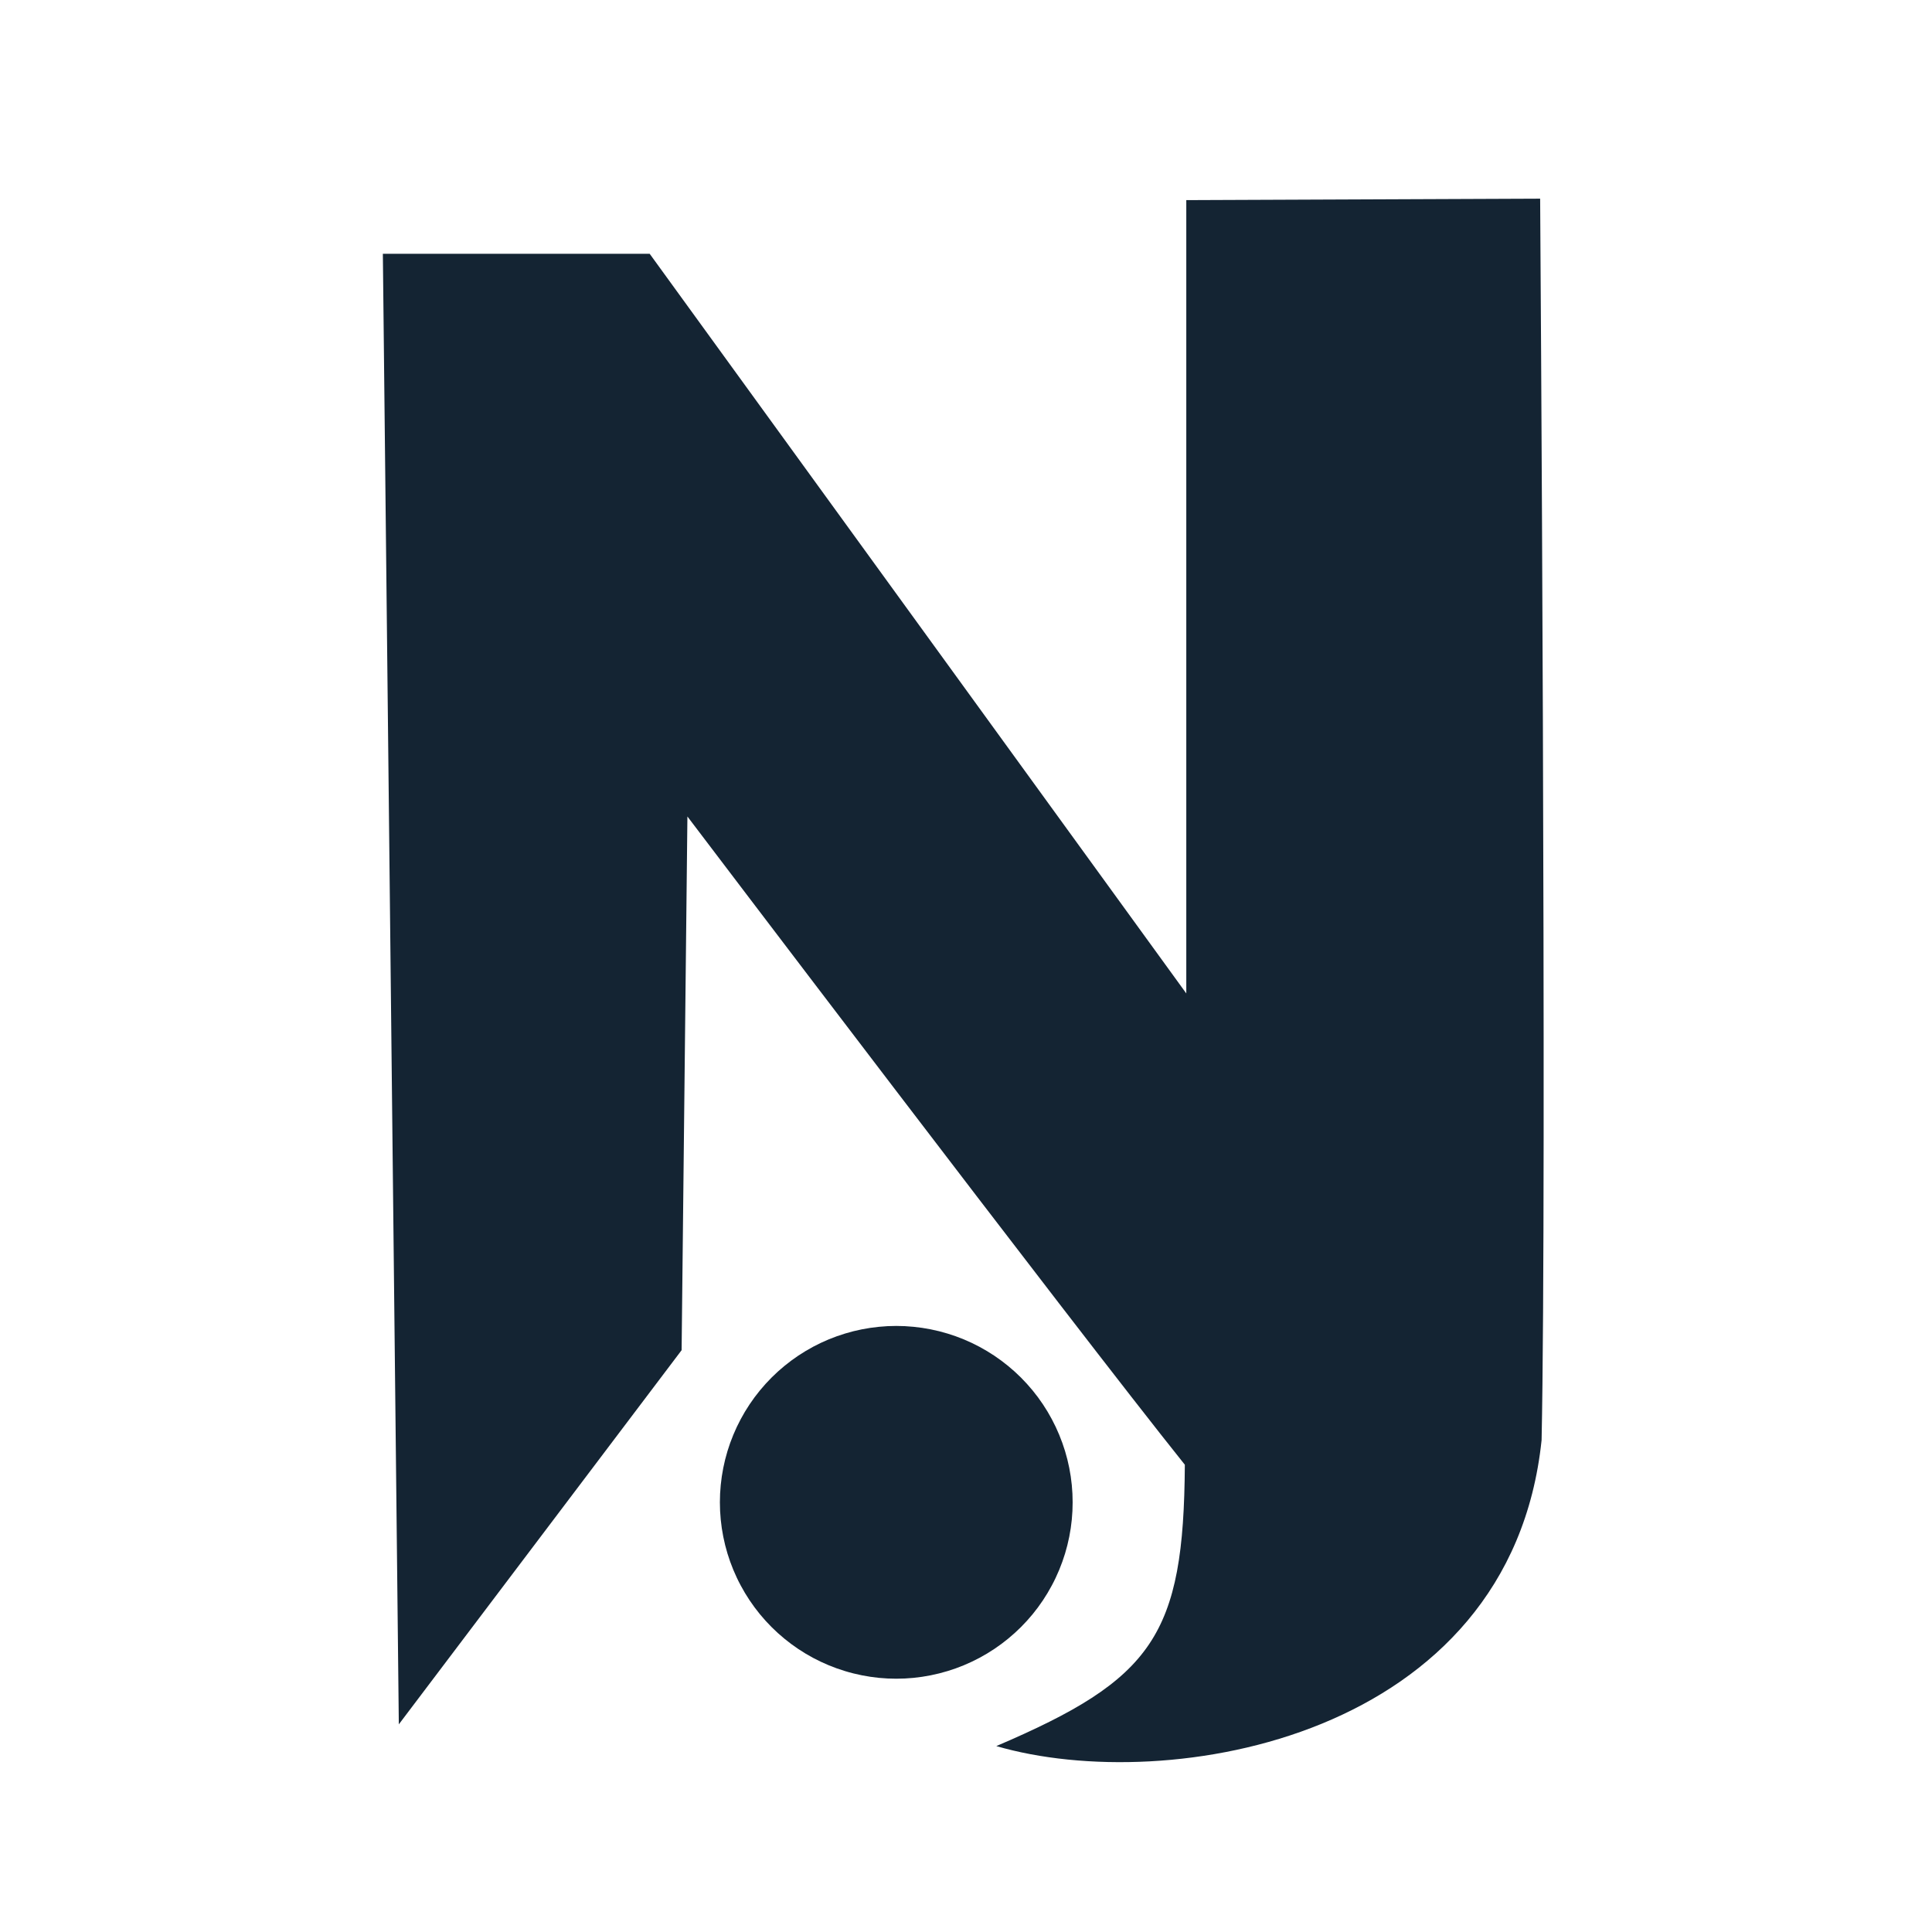 <svg xmlns="http://www.w3.org/2000/svg" xmlns:xlink="http://www.w3.org/1999/xlink" width="500" zoomAndPan="magnify" viewBox="0 0 375 375" height="500" preserveAspectRatio="xMidYMid meet" version="1.0"><rect x="-37.5" width="450" fill="#ffffff" y="-37.5" height="450" fill-opacity="1"/><rect x="-37.5" width="450" fill="#ffffff" y="-37.5" height="450" fill-opacity="1"/><path fill="#ffffff" d="M 0.797 0.797 L 374.996 1.59 L 376.59 377.391 L 1.594 375 Z M 0.797 0.797 " fill-opacity="1" fill-rule="nonzero"/><path fill="#142433" d="M 77.41 334.695 L 74.312 49.262 L 126.105 49.262 L 230.258 192.824 L 230.258 38.844 L 298.941 38.562 C 298.941 38.562 300.266 229.277 299.223 279.52 C 293.18 337.418 226.746 348.641 193.383 338.914 C 223.832 325.914 229.77 317.453 229.977 284.305 C 207.949 256.789 133.426 158.48 133.426 158.48 L 132.301 262.07 Z M 77.41 334.695 " fill-opacity="1" fill-rule="nonzero"/><path fill="#142433" d="M 208.199 291.602 C 208.199 292.723 208.145 293.84 208.035 294.957 C 207.926 296.07 207.762 297.18 207.543 298.277 C 207.324 299.379 207.051 300.465 206.727 301.539 C 206.398 302.609 206.023 303.664 205.594 304.703 C 205.164 305.738 204.688 306.75 204.156 307.738 C 203.629 308.727 203.055 309.688 202.43 310.621 C 201.809 311.551 201.141 312.453 200.43 313.32 C 199.719 314.184 198.965 315.016 198.172 315.809 C 197.379 316.602 196.551 317.352 195.684 318.062 C 194.816 318.777 193.918 319.441 192.984 320.066 C 192.051 320.688 191.094 321.266 190.102 321.793 C 189.113 322.32 188.102 322.801 187.066 323.23 C 186.031 323.66 184.977 324.035 183.902 324.359 C 182.828 324.688 181.742 324.957 180.645 325.176 C 179.543 325.395 178.438 325.562 177.32 325.672 C 176.203 325.781 175.086 325.836 173.965 325.836 C 172.844 325.836 171.727 325.781 170.609 325.672 C 169.492 325.562 168.387 325.395 167.285 325.176 C 166.188 324.957 165.098 324.688 164.027 324.359 C 162.953 324.035 161.898 323.66 160.863 323.23 C 159.828 322.801 158.816 322.32 157.824 321.793 C 156.836 321.266 155.875 320.688 154.945 320.066 C 154.012 319.441 153.113 318.777 152.246 318.062 C 151.379 317.352 150.551 316.602 149.758 315.809 C 148.965 315.016 148.211 314.184 147.5 313.32 C 146.789 312.453 146.121 311.551 145.5 310.621 C 144.875 309.688 144.301 308.727 143.773 307.738 C 143.242 306.75 142.766 305.738 142.336 304.703 C 141.906 303.664 141.527 302.609 141.203 301.539 C 140.879 300.465 140.605 299.379 140.387 298.277 C 140.168 297.18 140.004 296.07 139.895 294.957 C 139.785 293.84 139.73 292.723 139.73 291.602 C 139.73 290.48 139.785 289.359 139.895 288.246 C 140.004 287.129 140.168 286.02 140.387 284.922 C 140.605 283.82 140.879 282.734 141.203 281.66 C 141.527 280.59 141.906 279.535 142.336 278.5 C 142.766 277.461 143.242 276.449 143.773 275.461 C 144.301 274.473 144.875 273.512 145.5 272.578 C 146.121 271.648 146.789 270.746 147.5 269.883 C 148.211 269.016 148.965 268.184 149.758 267.391 C 150.551 266.598 151.379 265.848 152.246 265.137 C 153.113 264.426 154.012 263.758 154.945 263.133 C 155.875 262.512 156.836 261.938 157.824 261.406 C 158.816 260.879 159.828 260.398 160.863 259.969 C 161.898 259.543 162.953 259.164 164.027 258.84 C 165.098 258.512 166.188 258.242 167.285 258.023 C 168.387 257.805 169.492 257.641 170.609 257.531 C 171.727 257.418 172.844 257.363 173.965 257.363 C 175.086 257.363 176.203 257.418 177.32 257.531 C 178.438 257.641 179.543 257.805 180.645 258.023 C 181.742 258.242 182.828 258.512 183.902 258.84 C 184.977 259.164 186.031 259.543 187.066 259.969 C 188.102 260.398 189.113 260.879 190.102 261.406 C 191.094 261.938 192.051 262.512 192.984 263.133 C 193.918 263.758 194.816 264.426 195.684 265.137 C 196.551 265.848 197.379 266.598 198.172 267.391 C 198.965 268.184 199.719 269.016 200.43 269.883 C 201.141 270.746 201.809 271.648 202.43 272.578 C 203.055 273.512 203.629 274.473 204.156 275.461 C 204.688 276.449 205.164 277.461 205.594 278.5 C 206.023 279.535 206.398 280.59 206.727 281.66 C 207.051 282.734 207.324 283.82 207.543 284.922 C 207.762 286.02 207.926 287.129 208.035 288.246 C 208.145 289.359 208.199 290.48 208.199 291.602 Z M 208.199 291.602 " fill-opacity="1" fill-rule="nonzero"/></svg>